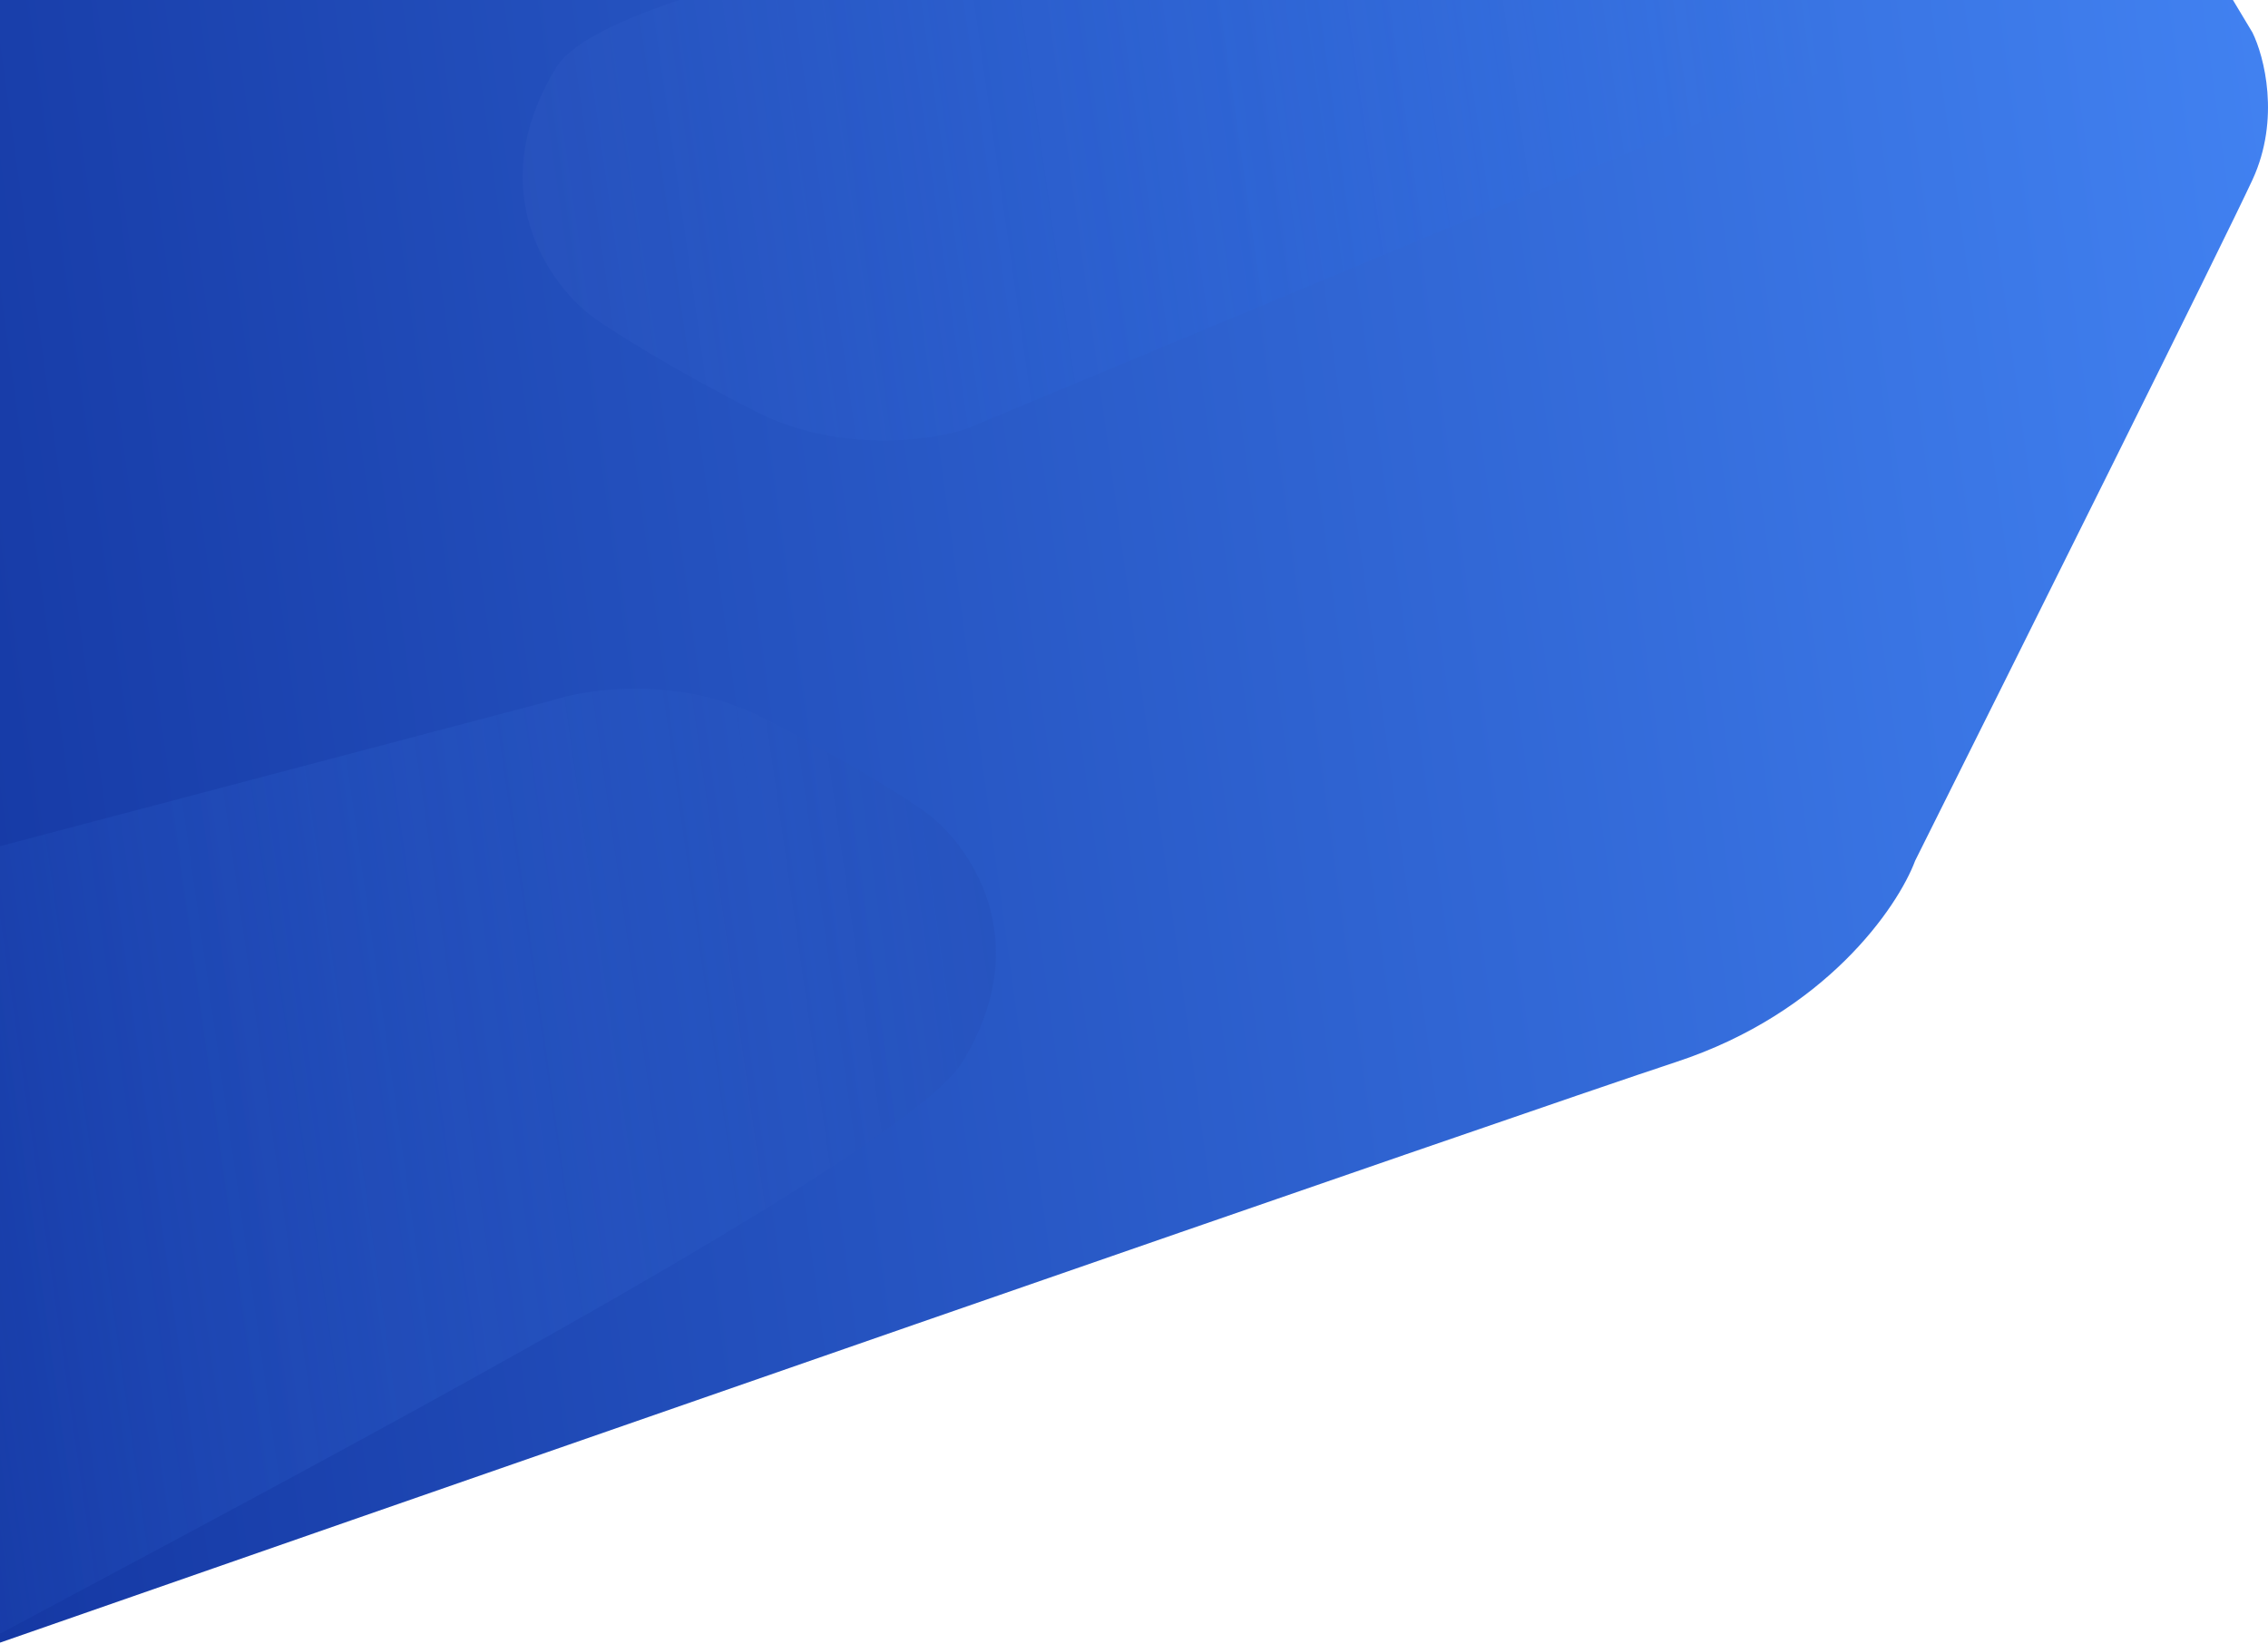 <svg width="1380" height="1000" viewBox="0 0 1380 1000" fill="none" xmlns="http://www.w3.org/2000/svg">
<g clip-path="url(#clip0_399_1667)">
<path d="M1370.54 19.788L1340.65 -30H-85V1029C245.427 913.823 928.995 676 1019.85 646.127C1110.71 616.254 1154.68 552.027 1165.31 523.647C1226.58 401.002 1353.4 146.45 1370.54 109.408C1387.67 72.365 1377.68 34.227 1370.54 19.788Z" fill="url(#paint0_linear_399_1667)"/>
<path d="M587.967 260.944L1263 -20.514L967 -113C956 -96.836 384.467 -34.212 338.467 40.977C292.467 116.166 334.634 173.957 361.467 193.454C373.3 201.786 409.567 224.85 459.967 250.446C510.367 276.042 566.3 268.11 587.967 260.944Z" fill="url(#paint1_linear_399_1667)"/>
<path d="M336.208 426.062L-84.518 537.139L-112 1057C-101.007 1040.82 539.576 721.467 585.546 646.215C631.516 570.962 589.377 513.122 562.561 493.608C550.736 485.269 514.492 462.187 464.125 436.569C413.758 410.951 357.861 418.89 336.208 426.062Z" fill="url(#paint2_linear_399_1667)"/>
</g>
<defs>
<linearGradient id="paint0_linear_399_1667" x1="-332.073" y1="541.571" x2="1615.09" y2="274.446" gradientUnits="userSpaceOnUse">
<stop stop-color="#0D2B96"/>
<stop offset="1" stop-color="#478BFB"/>
</linearGradient>
<linearGradient id="paint1_linear_399_1667" x1="1123.97" y1="106.467" x2="217.827" y2="236.434" gradientUnits="userSpaceOnUse">
<stop stop-color="#2A7AFF" stop-opacity="0"/>
<stop offset="1" stop-color="#2F53B8" stop-opacity="0.42"/>
</linearGradient>
<linearGradient id="paint2_linear_399_1667" x1="-199.443" y1="580.669" x2="706.163" y2="450.973" gradientUnits="userSpaceOnUse">
<stop stop-color="#468BFD" stop-opacity="0"/>
<stop offset="1" stop-color="#1F44AC" stop-opacity="0.42"/>
</linearGradient>
<clipPath id="clip0_399_1667">
<rect width="1380" height="1000" fill="white"/>
</clipPath>
</defs>
</svg>
